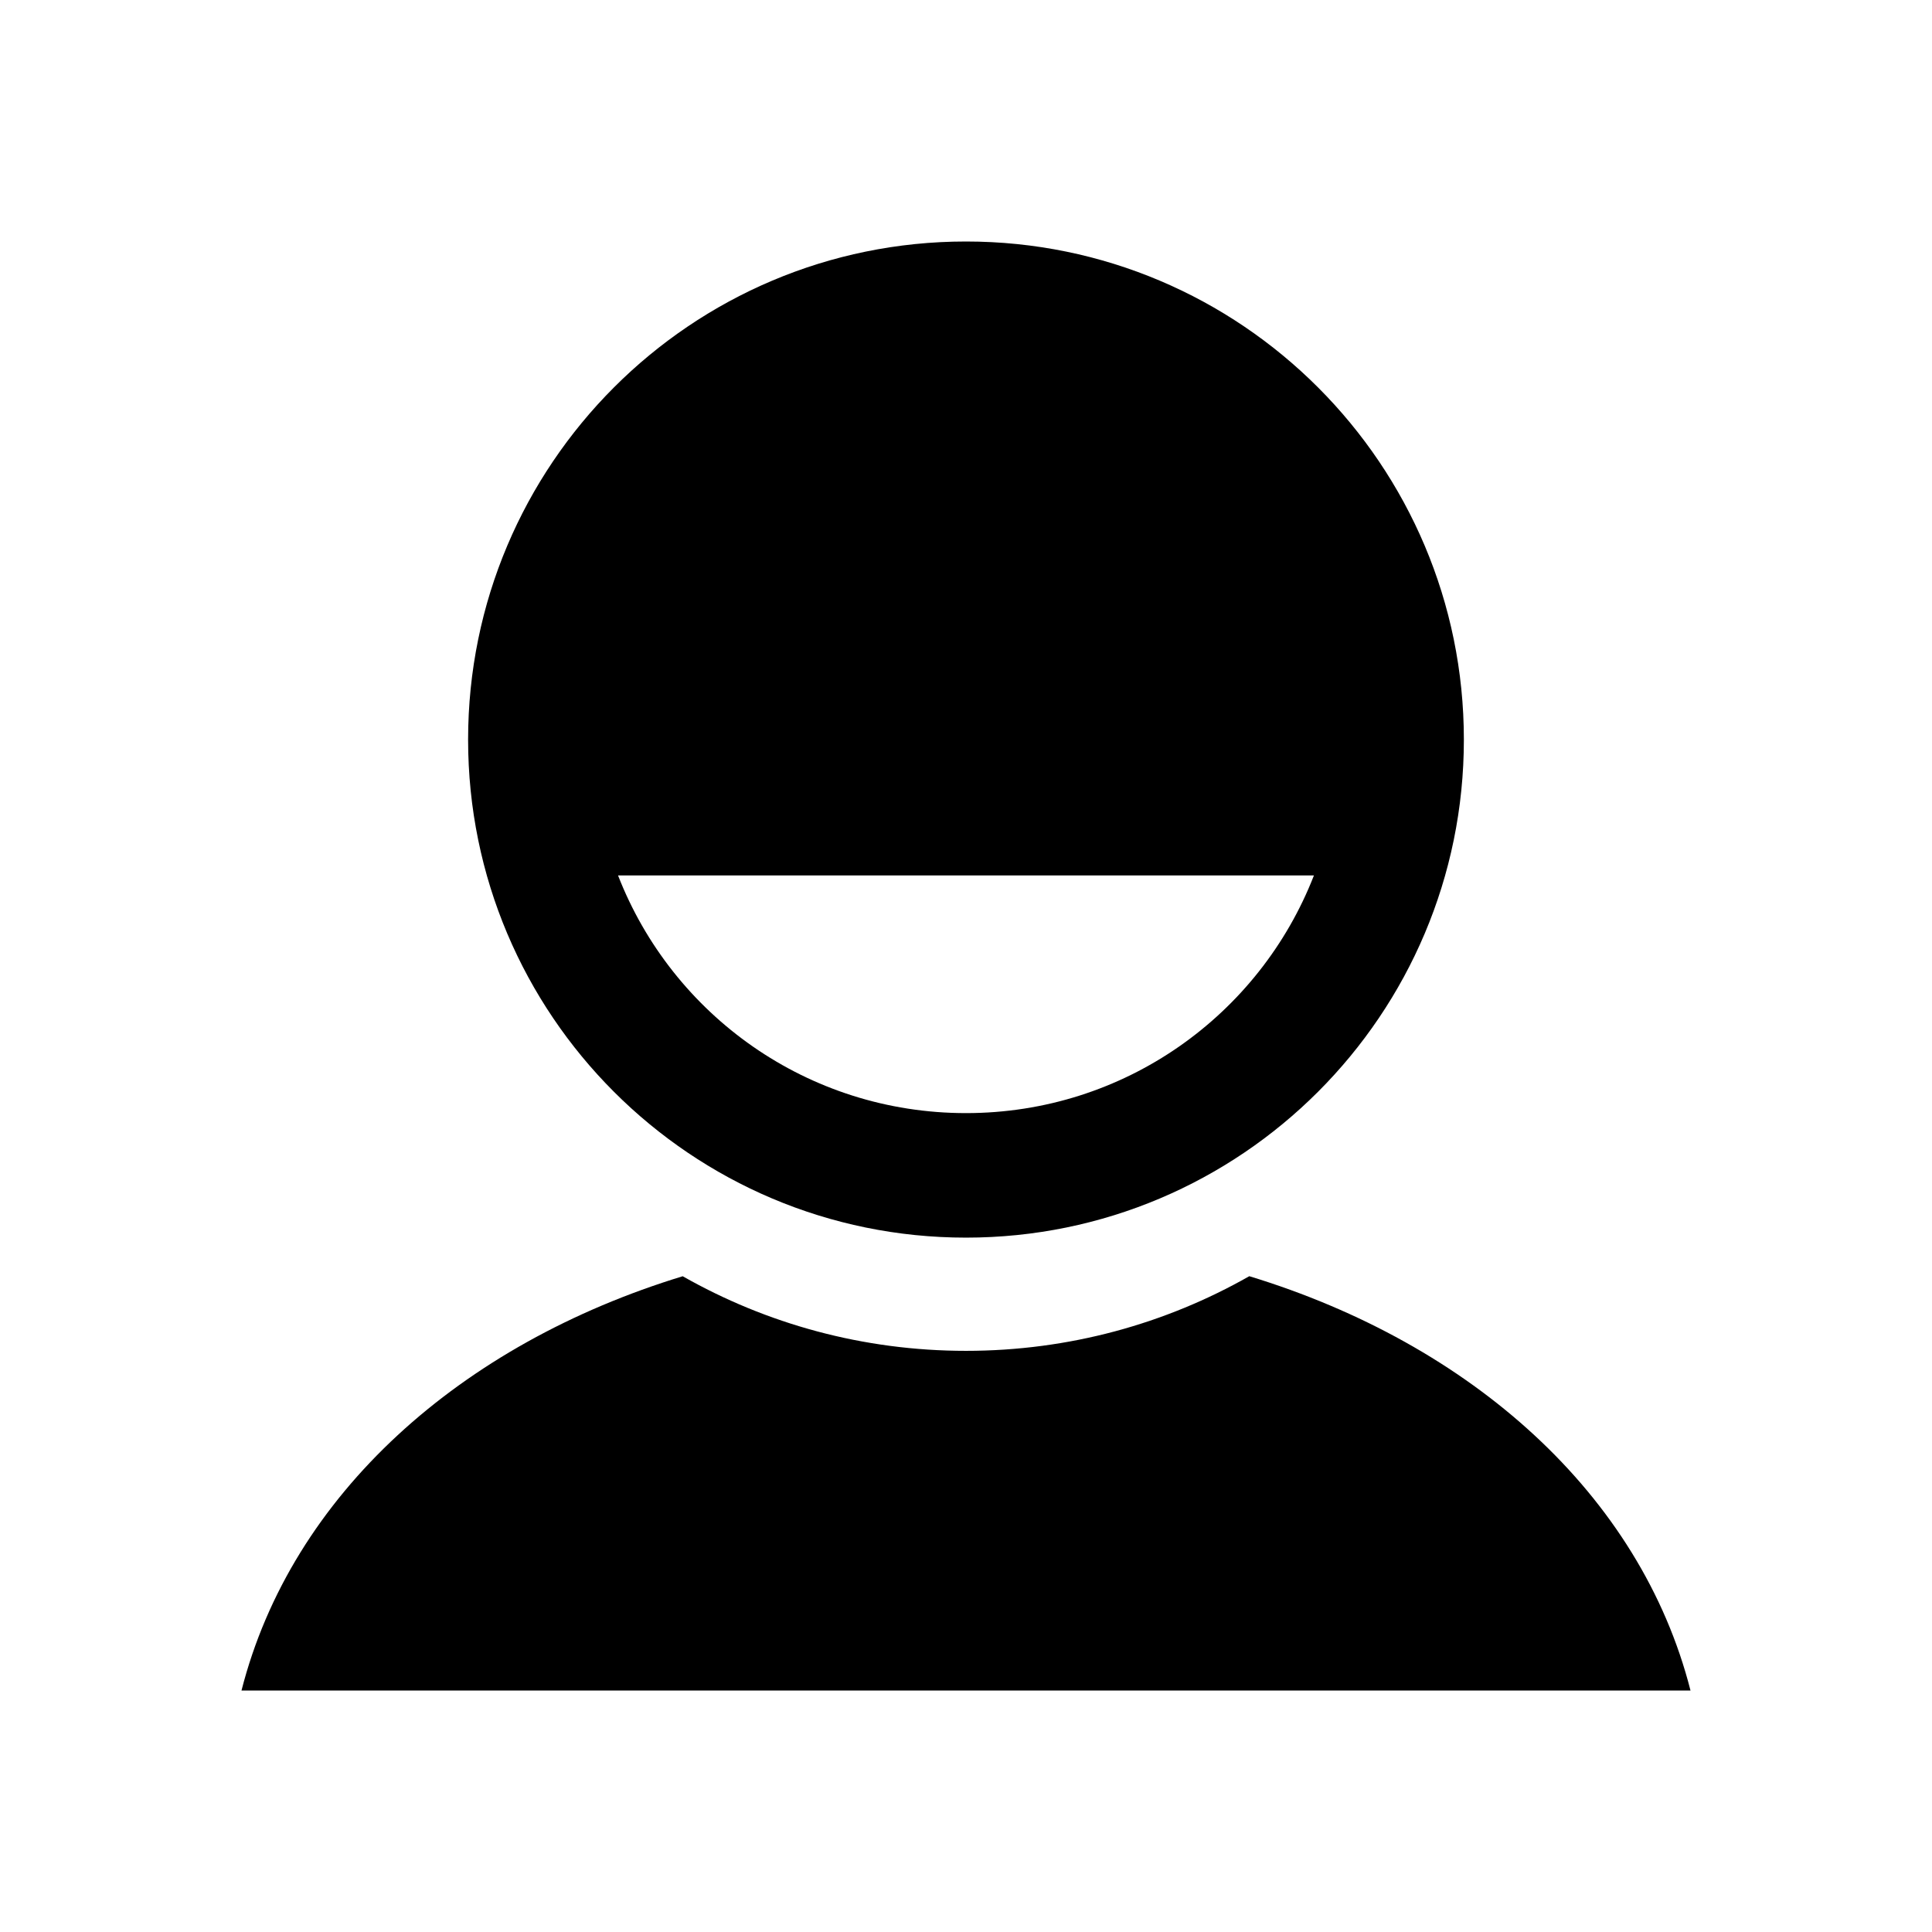 <svg xmlns="http://www.w3.org/2000/svg" version="1.1" viewBox="0 0 512 512" fill="currentColor"><path d="M331.08 338.205c-22.156 12.594-47.777 19.783-75.084 19.783-27.302 0-52.919-7.182-75.073-19.771C122.153 356.152 77.262 396 64 448h384c-13.255-52-58.146-91.869-116.92-109.795z" fill="currentColor"/><path d="M255.996 64c-72.871 0-131.945 59.127-131.945 132.013 0 72.887 59.074 131.972 131.945 131.972S387.941 268.9 387.941 196.013C387.941 123.127 328.867 64 255.996 64zm0 230.986c-41.958 0-77.813-25.986-92.209-62.986h184.418c-14.396 37-50.252 62.986-92.209 62.986z" fill="currentColor"/></svg>